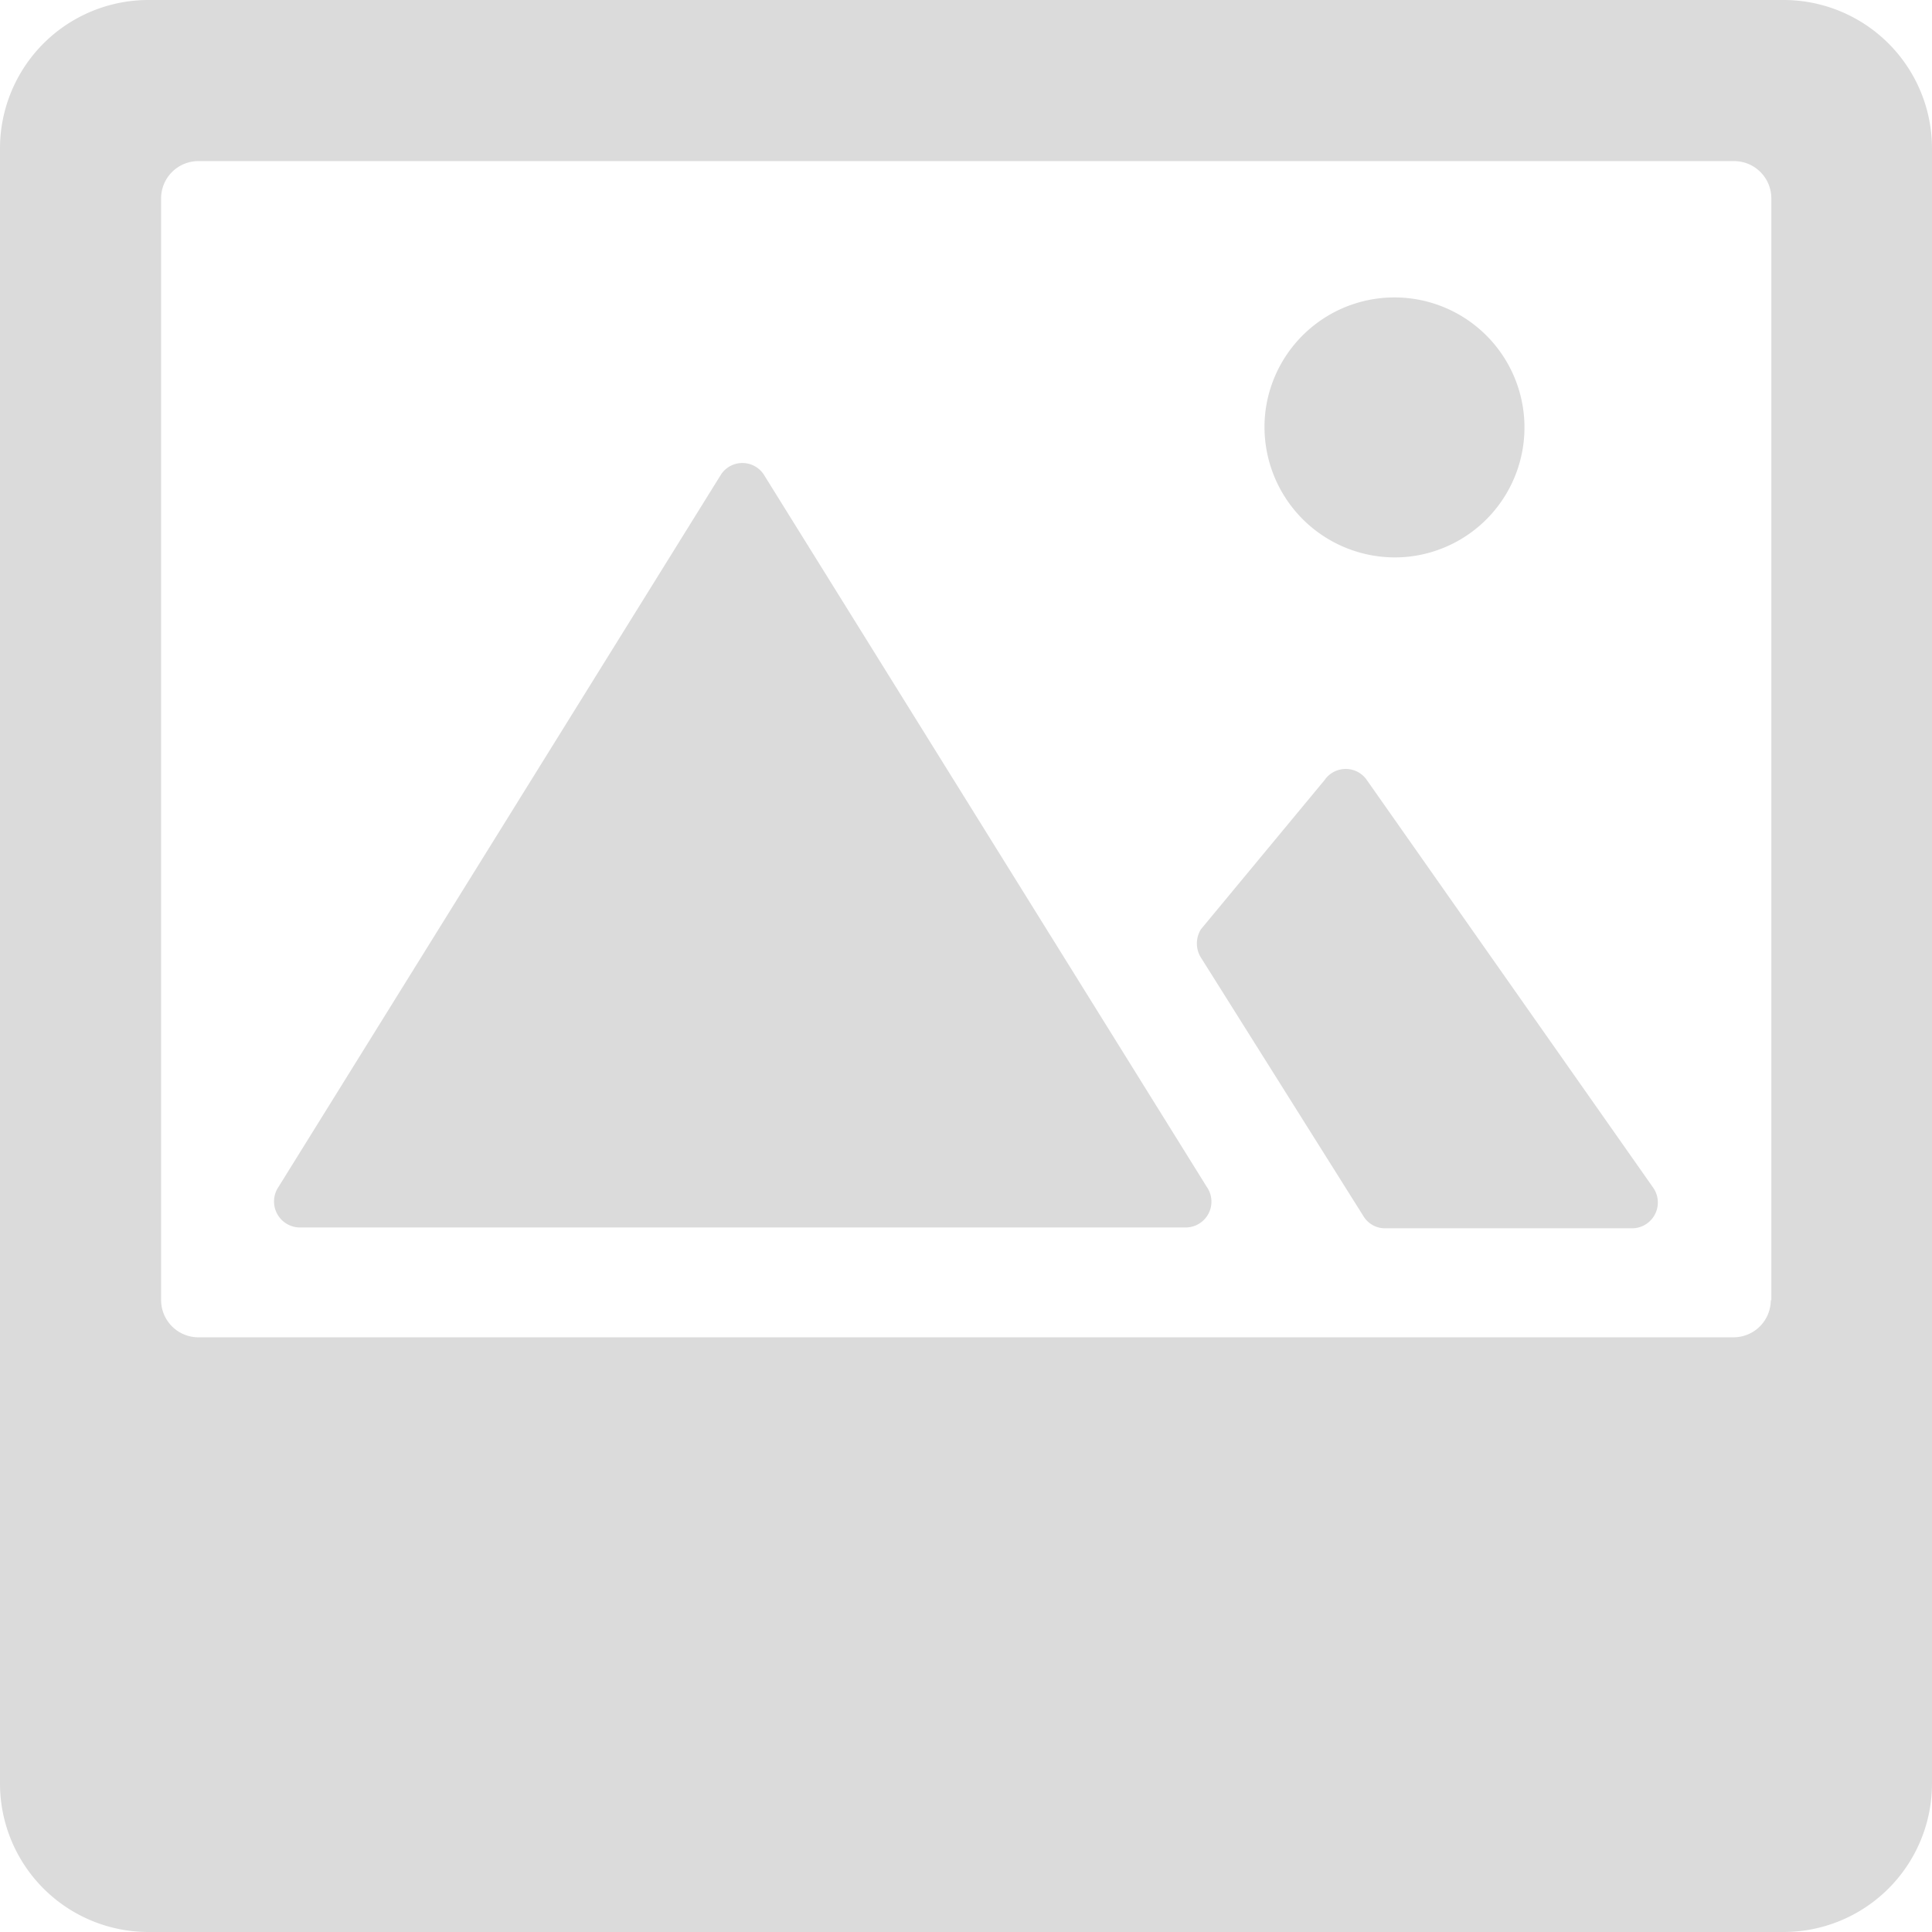 <svg xmlns="http://www.w3.org/2000/svg" width="21.25" height="21.25" viewBox="0 0 21.25 21.25">
  <g id="Icon_ionic-ios-image" data-name="Icon ionic-ios-image" transform="translate(-3.375 -3.375)">
    <path id="Path_983" data-name="Path 983" d="M7.809,18.793H17.55a.284.284,0,0,0,.23-.45l-4.873-7.836a.282.282,0,0,0-.465,0L7.574,18.344A.286.286,0,0,0,7.809,18.793Z" transform="translate(-1.134 -1.917)" fill="#dbdbdb"/>
    <path id="Path_984" data-name="Path 984" d="M21.546,17.1l1.788,2.845a.277.277,0,0,0,.23.123h2.718a.284.284,0,0,0,.23-.45l-3.147-4.48a.282.282,0,0,0-.465,0l-1.359,1.64A.294.294,0,0,0,21.546,17.1Z" transform="translate(-4.956 -3.183)" fill="#dbdbdb"/>
    <path id="Path_985" data-name="Path 985" d="M24.094,10.731a1.43,1.43,0,1,0-1.568-1.568A1.435,1.435,0,0,0,24.094,10.731Z" transform="translate(-5.236 -1.232)" fill="#dbdbdb"/>
    <path id="Path_986" data-name="Path 986" d="M22.99,3.375H5.01A1.633,1.633,0,0,0,3.375,5.01V22.99A1.633,1.633,0,0,0,5.01,24.625H22.99a1.633,1.633,0,0,0,1.635-1.635V5.01A1.633,1.633,0,0,0,22.99,3.375Zm-.138,14.3a.41.41,0,0,1-.409.409H5.556a.41.41,0,0,1-.409-.409V5.556a.41.41,0,0,1,.409-.409H22.449a.41.41,0,0,1,.409.409V17.678Z" fill="#dbdbdb"/>
  </g>
</svg>
